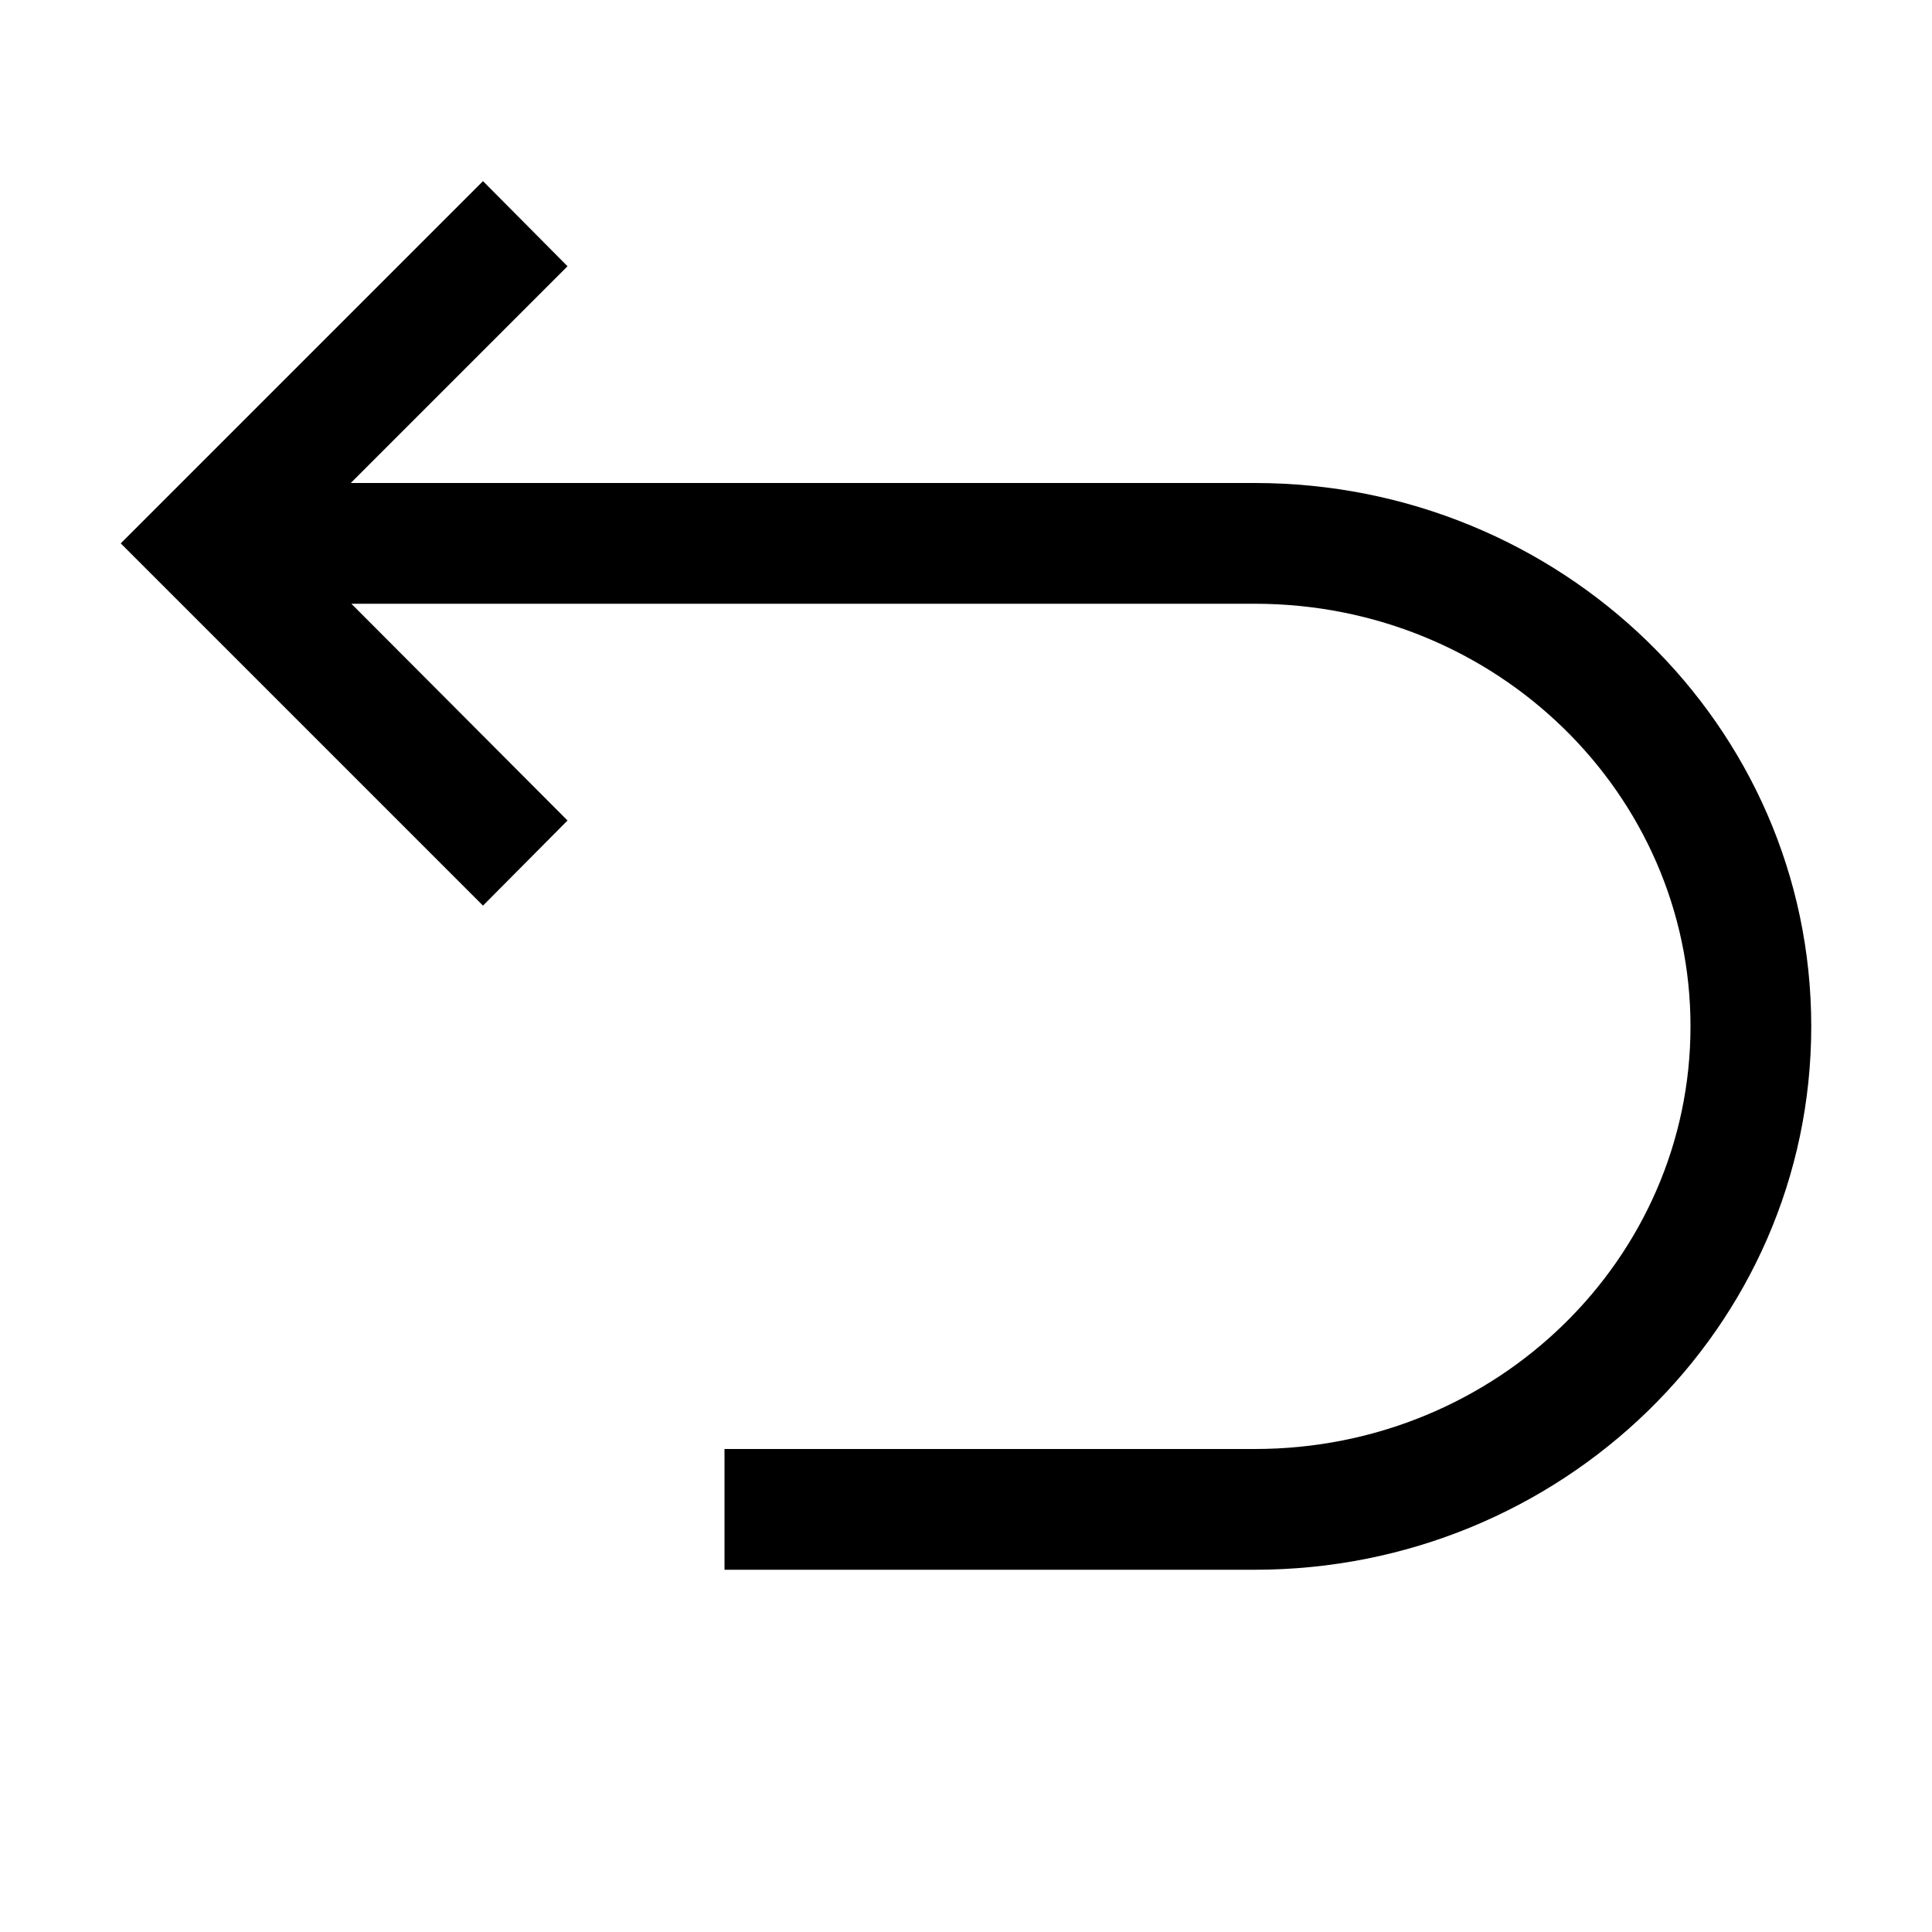 <svg width="32" height="32" viewBox="0 0 32 32" fill="none" xmlns="http://www.w3.org/2000/svg">
<path d="M5.81 8L9.4 4.41L8 3L2 9L8 15L9.4 13.59L5.82 10H20.783C24.794 10 28 13.159 28 17C28 20.841 24.794 24 20.783 24H12V26H20.783C25.848 26 30 21.996 30 17C30 12.004 25.848 8 20.783 8H5.81Z" fill="black"/>
</svg>
